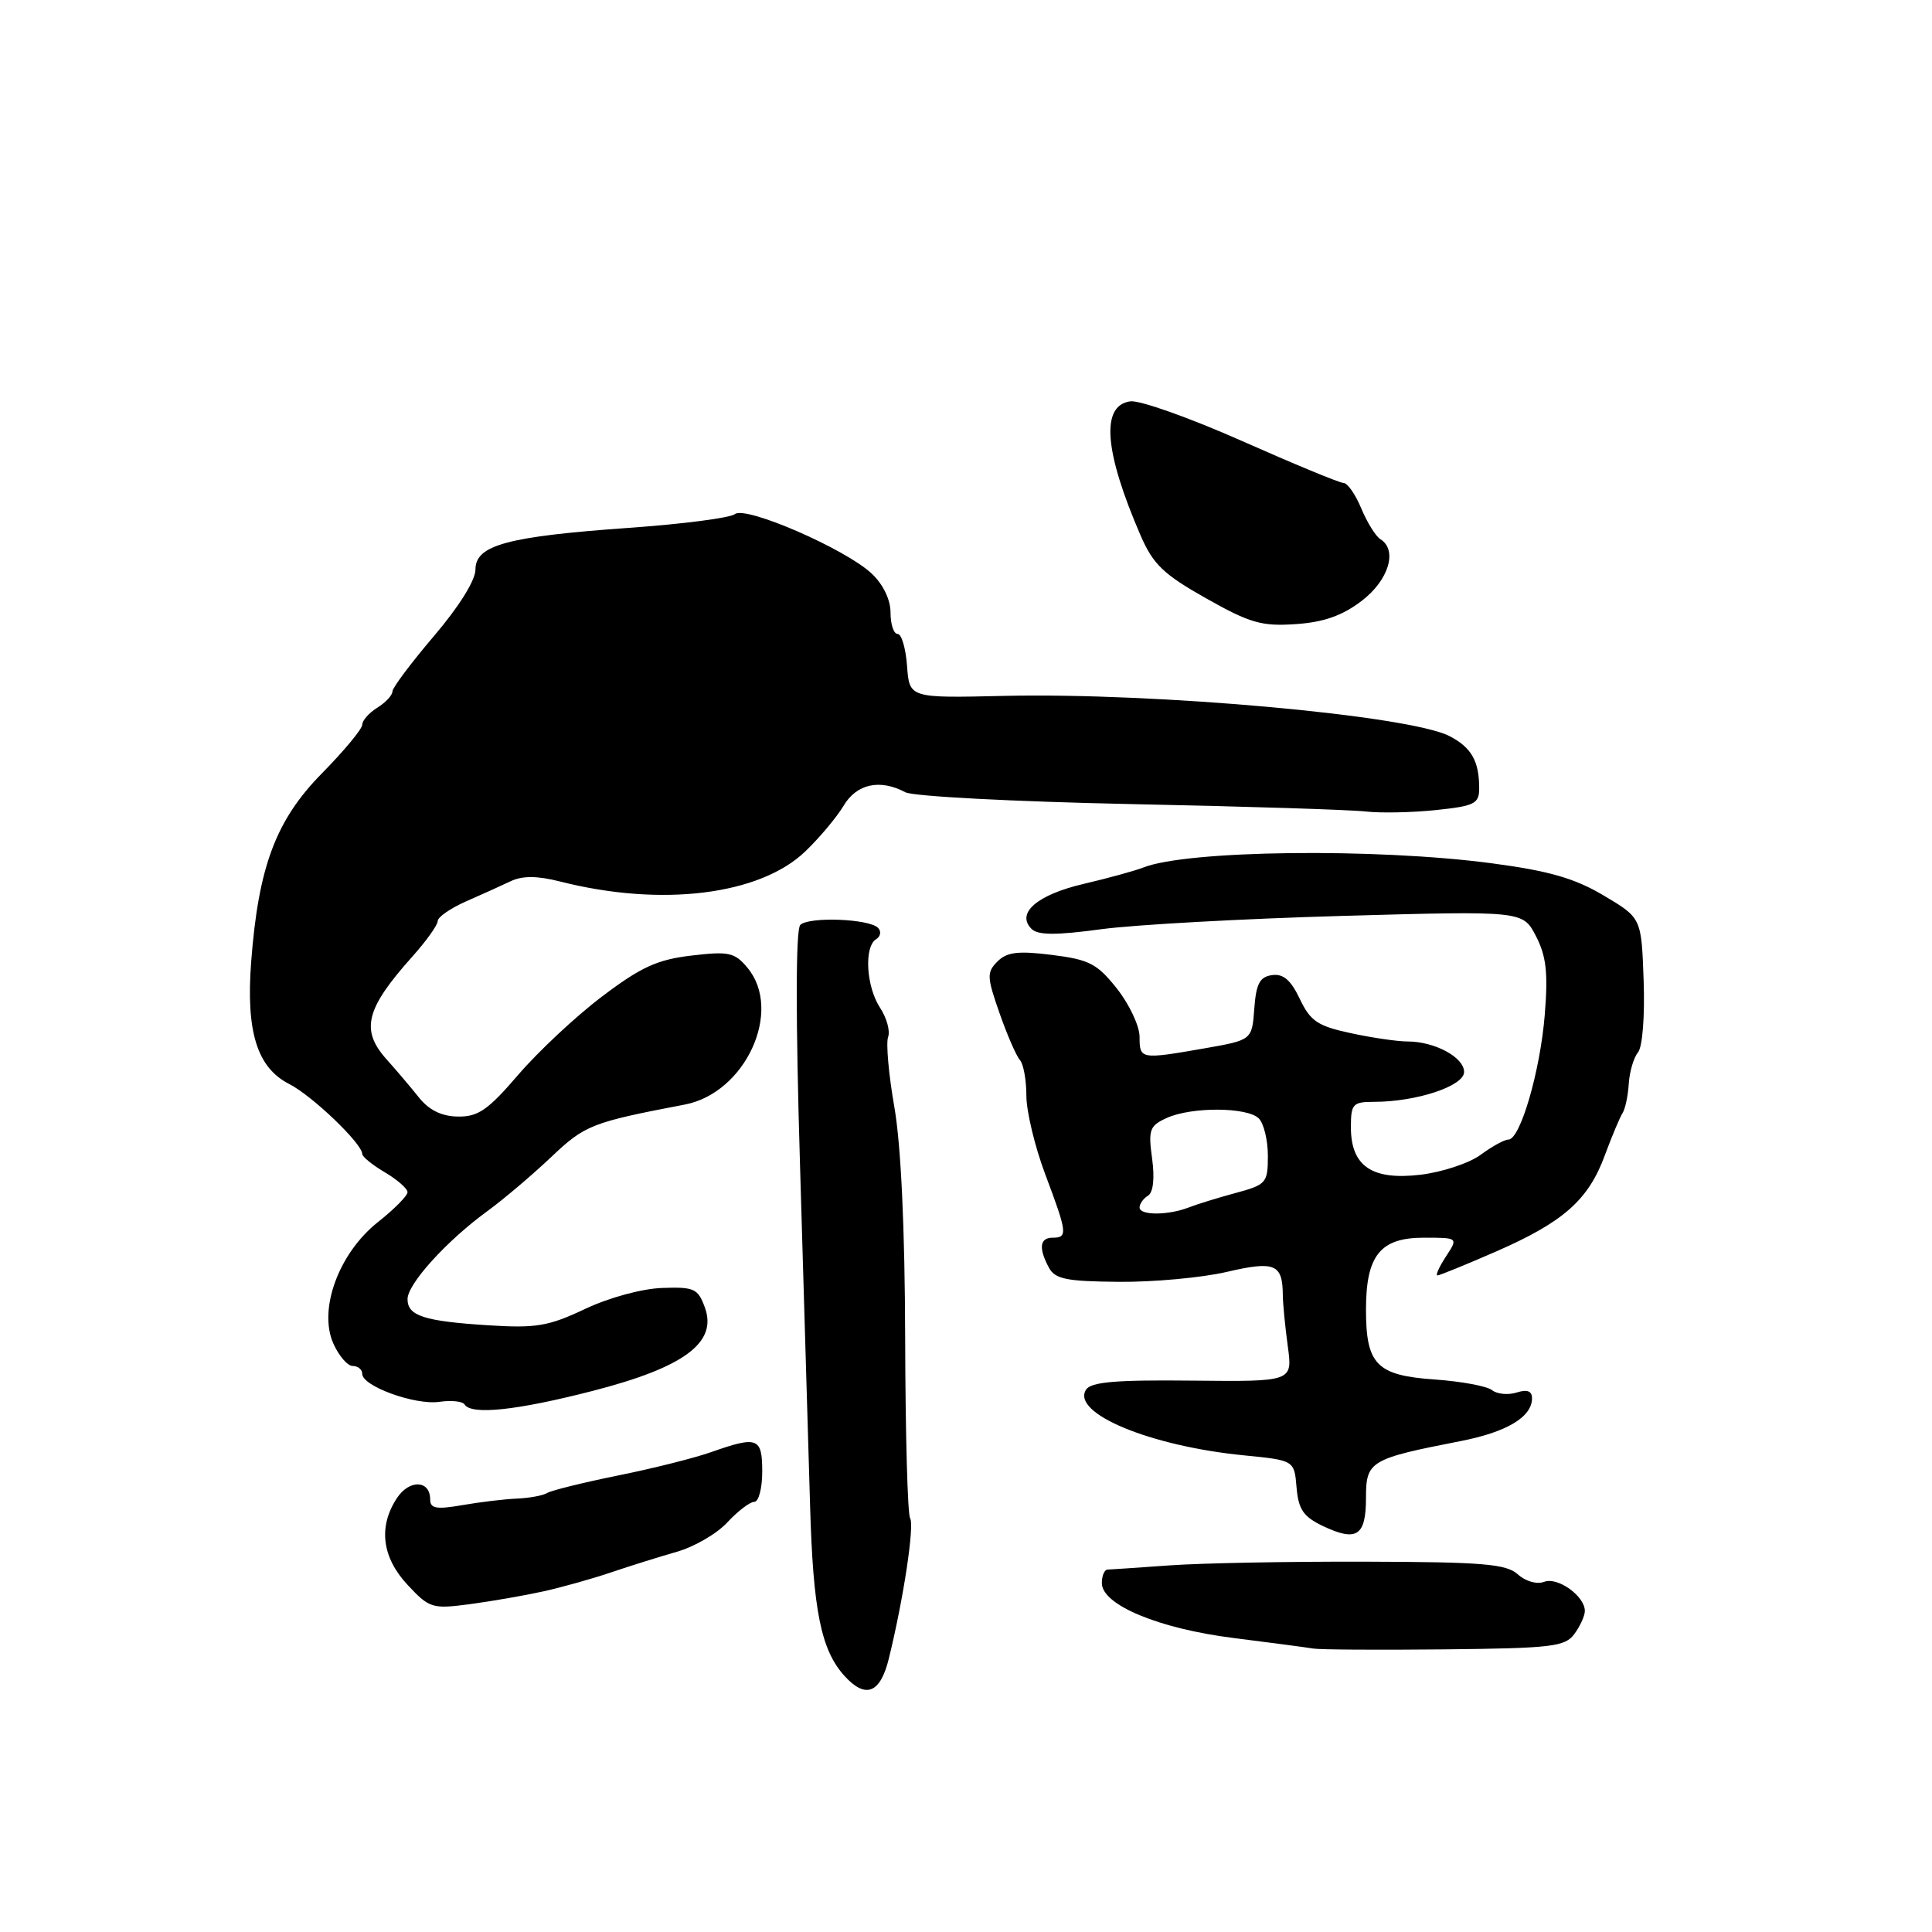 <?xml version="1.0" encoding="UTF-8" standalone="no"?>
<!DOCTYPE svg PUBLIC "-//W3C//DTD SVG 1.1//EN" "http://www.w3.org/Graphics/SVG/1.1/DTD/svg11.dtd" >
<svg xmlns="http://www.w3.org/2000/svg" xmlns:xlink="http://www.w3.org/1999/xlink" version="1.1" viewBox="0 0 256 256">
 <g >
 <path fill="currentColor"
d=" M 117.78 219.75 C 119.74 211.76 121.19 202.12 120.59 201.15 C 120.26 200.61 119.97 189.92 119.94 177.39 C 119.90 162.75 119.39 151.78 118.51 146.71 C 117.75 142.37 117.38 138.18 117.68 137.40 C 117.97 136.62 117.50 134.88 116.61 133.53 C 114.77 130.72 114.47 125.45 116.09 124.45 C 116.69 124.08 116.80 123.40 116.34 122.94 C 115.12 121.73 107.16 121.44 106.04 122.56 C 105.43 123.17 105.42 134.88 106.01 154.51 C 106.52 171.55 107.12 191.80 107.34 199.50 C 107.74 213.44 108.79 218.63 111.90 222.07 C 114.70 225.15 116.65 224.39 117.78 219.75 Z  M 208.62 216.50 C 209.38 215.47 210.00 214.10 210.00 213.46 C 210.00 211.49 206.40 208.91 204.61 209.60 C 203.65 209.97 202.15 209.54 201.12 208.61 C 199.60 207.23 196.48 206.97 180.91 206.93 C 170.78 206.90 159.12 207.12 155.00 207.42 C 150.88 207.71 147.16 207.97 146.75 207.98 C 146.34 207.99 146.00 208.80 146.00 209.77 C 146.00 212.66 153.56 215.81 163.50 217.05 C 168.45 217.67 173.18 218.30 174.00 218.44 C 174.82 218.59 182.64 218.64 191.37 218.55 C 205.66 218.40 207.38 218.20 208.62 216.50 Z  M 71.98 210.87 C 74.46 210.32 78.53 209.18 81.00 208.34 C 83.47 207.50 87.38 206.28 89.68 205.62 C 91.98 204.97 95.00 203.22 96.38 201.72 C 97.77 200.22 99.38 199.00 99.95 199.00 C 100.53 199.00 101.00 197.20 101.00 195.00 C 101.00 190.48 100.38 190.25 94.27 192.40 C 92.08 193.18 86.51 194.58 81.89 195.51 C 77.28 196.45 73.05 197.49 72.50 197.83 C 71.95 198.17 70.15 198.50 68.50 198.57 C 66.85 198.64 63.59 199.03 61.25 199.44 C 57.83 200.03 57.00 199.89 57.00 198.69 C 57.00 196.10 54.23 196.00 52.58 198.53 C 50.10 202.31 50.61 206.37 54.02 210.02 C 56.90 213.10 57.28 213.22 62.25 212.56 C 65.11 212.18 69.49 211.42 71.98 210.87 Z  M 181.00 198.47 C 181.00 193.61 181.52 193.30 193.50 190.96 C 199.66 189.76 203.00 187.76 203.00 185.28 C 203.00 184.31 202.36 184.07 200.95 184.52 C 199.83 184.87 198.36 184.73 197.70 184.20 C 197.04 183.67 193.63 183.04 190.12 182.79 C 182.42 182.26 181.00 180.82 181.00 173.53 C 181.00 166.35 182.89 164.00 188.67 164.00 C 193.23 164.00 193.23 164.00 191.59 166.50 C 190.69 167.88 190.19 169.00 190.47 169.00 C 190.75 169.00 194.25 167.57 198.24 165.83 C 207.16 161.93 210.47 159.01 212.65 153.08 C 213.58 150.56 214.64 148.05 214.99 147.50 C 215.35 146.95 215.72 145.20 215.82 143.60 C 215.92 142.01 216.47 140.14 217.04 139.45 C 217.64 138.73 217.96 134.64 217.79 129.91 C 217.50 121.63 217.50 121.63 212.50 118.66 C 208.64 116.37 205.26 115.40 197.67 114.39 C 182.27 112.35 157.29 112.65 151.50 114.95 C 150.40 115.38 146.84 116.36 143.59 117.12 C 137.42 118.56 134.60 121.00 136.68 123.08 C 137.53 123.93 139.92 123.94 145.97 123.12 C 150.45 122.52 164.84 121.73 177.95 121.36 C 201.79 120.69 201.79 120.69 203.52 124.04 C 204.89 126.69 205.14 128.90 204.69 134.45 C 204.09 141.93 201.44 151.00 199.87 151.00 C 199.34 151.00 197.69 151.91 196.19 153.02 C 194.68 154.13 191.09 155.32 188.21 155.66 C 181.78 156.42 179.00 154.52 179.00 149.35 C 179.00 146.28 179.26 146.00 182.06 146.00 C 187.68 146.00 194.00 143.91 194.00 142.04 C 194.00 140.10 190.11 138.00 186.50 138.00 C 185.18 138.00 181.80 137.51 178.99 136.90 C 174.61 135.96 173.64 135.32 172.23 132.36 C 171.04 129.85 170.03 128.99 168.54 129.21 C 166.92 129.44 166.44 130.35 166.20 133.66 C 165.89 137.81 165.89 137.81 159.62 138.91 C 151.12 140.39 151.00 140.37 151.00 137.39 C 151.00 135.96 149.65 133.09 148.01 131.01 C 145.38 127.69 144.33 127.15 139.38 126.53 C 134.91 125.97 133.42 126.15 132.17 127.40 C 130.74 128.83 130.76 129.45 132.44 134.24 C 133.45 137.13 134.67 139.93 135.14 140.45 C 135.61 140.97 136.00 143.10 136.00 145.18 C 136.00 147.25 137.12 151.94 138.50 155.60 C 141.42 163.36 141.50 164.00 139.50 164.00 C 137.77 164.00 137.59 165.36 138.98 167.96 C 139.80 169.49 141.29 169.79 148.26 169.85 C 152.84 169.89 159.25 169.30 162.53 168.54 C 168.92 167.05 169.95 167.47 169.98 171.61 C 169.99 172.77 170.29 175.83 170.64 178.40 C 171.28 183.08 171.28 183.08 158.01 182.94 C 147.83 182.83 144.55 183.11 143.90 184.15 C 141.94 187.27 152.38 191.61 164.81 192.84 C 171.50 193.50 171.50 193.50 171.80 197.09 C 172.05 200.01 172.70 200.97 175.30 202.21 C 179.77 204.33 181.00 203.53 181.00 198.47 Z  M 78.50 184.31 C 90.64 181.19 95.07 177.91 93.41 173.28 C 92.49 170.74 92.00 170.51 87.74 170.66 C 85.08 170.75 80.70 171.94 77.53 173.44 C 72.69 175.73 71.04 176.01 64.74 175.61 C 56.19 175.07 54.00 174.36 54.00 172.14 C 54.01 170.12 59.14 164.46 64.50 160.54 C 66.70 158.94 70.53 155.69 73.02 153.33 C 77.50 149.07 78.40 148.72 90.74 146.36 C 98.79 144.82 103.78 133.92 99.04 128.23 C 97.35 126.20 96.57 126.03 91.61 126.62 C 87.09 127.15 84.93 128.14 79.79 132.03 C 76.33 134.64 71.34 139.31 68.69 142.39 C 64.68 147.07 63.36 147.99 60.69 147.95 C 58.52 147.92 56.86 147.11 55.50 145.41 C 54.40 144.03 52.49 141.78 51.25 140.40 C 47.74 136.49 48.43 133.69 54.64 126.75 C 56.49 124.68 58.00 122.57 58.00 122.04 C 58.00 121.52 59.69 120.35 61.75 119.44 C 63.81 118.54 66.49 117.33 67.70 116.75 C 69.24 116.03 71.20 116.04 74.20 116.80 C 87.64 120.22 100.69 118.61 106.72 112.80 C 108.61 110.99 110.89 108.26 111.79 106.75 C 113.52 103.85 116.61 103.19 119.97 104.98 C 120.98 105.52 134.34 106.22 149.65 106.54 C 164.97 106.85 179.07 107.30 181.00 107.53 C 182.93 107.75 187.09 107.67 190.25 107.34 C 195.40 106.80 196.00 106.50 196.00 104.45 C 196.00 100.85 194.97 99.04 192.07 97.54 C 186.75 94.79 153.10 91.75 133.00 92.21 C 120.50 92.50 120.50 92.50 120.19 88.25 C 120.02 85.91 119.46 84.00 118.94 84.00 C 118.42 84.00 118.00 82.73 118.00 81.17 C 118.00 79.45 117.02 77.43 115.50 76.00 C 112.02 72.73 98.80 66.99 97.38 68.12 C 96.77 68.62 90.47 69.44 83.38 69.94 C 67.19 71.09 63.00 72.23 63.00 75.47 C 63.00 76.90 60.81 80.40 57.50 84.28 C 54.48 87.83 52.00 91.13 52.00 91.62 C 52.00 92.12 51.10 93.08 50.00 93.77 C 48.90 94.45 48.00 95.47 48.00 96.03 C 48.00 96.59 45.59 99.49 42.64 102.49 C 36.55 108.68 34.24 114.85 33.28 127.46 C 32.58 136.72 34.07 141.48 38.33 143.64 C 41.37 145.19 48.00 151.54 48.00 152.91 C 48.00 153.27 49.35 154.37 51.00 155.34 C 52.65 156.32 54.00 157.50 54.00 157.97 C 54.00 158.45 52.23 160.23 50.07 161.94 C 44.90 166.04 42.16 173.48 44.16 178.00 C 44.89 179.65 46.05 181.00 46.74 181.00 C 47.43 181.00 48.00 181.47 48.00 182.05 C 48.00 183.68 55.02 186.22 58.22 185.75 C 59.80 185.52 61.30 185.68 61.56 186.10 C 62.45 187.53 68.47 186.89 78.50 184.31 Z  M 180.43 79.62 C 184.02 76.88 185.23 72.88 182.90 71.44 C 182.29 71.06 181.16 69.24 180.38 67.38 C 179.61 65.52 178.55 64.00 178.04 64.00 C 177.53 64.00 171.46 61.49 164.56 58.43 C 157.66 55.37 151.00 53.00 149.76 53.18 C 145.83 53.74 146.31 59.82 151.16 71.01 C 152.80 74.78 154.20 76.12 159.81 79.28 C 165.62 82.56 167.18 83.01 171.68 82.70 C 175.40 82.45 177.86 81.58 180.43 79.62 Z  M 151.00 160.00 C 151.00 159.51 151.50 158.81 152.12 158.43 C 152.81 158.00 153.02 156.15 152.66 153.51 C 152.13 149.70 152.33 149.17 154.59 148.14 C 157.88 146.64 165.28 146.68 166.80 148.20 C 167.46 148.86 168.00 151.09 168.00 153.16 C 168.00 156.74 167.79 156.98 163.75 158.07 C 161.41 158.70 158.60 159.57 157.50 160.00 C 154.75 161.06 151.00 161.06 151.00 160.00 Z "/>
</g>
</svg>